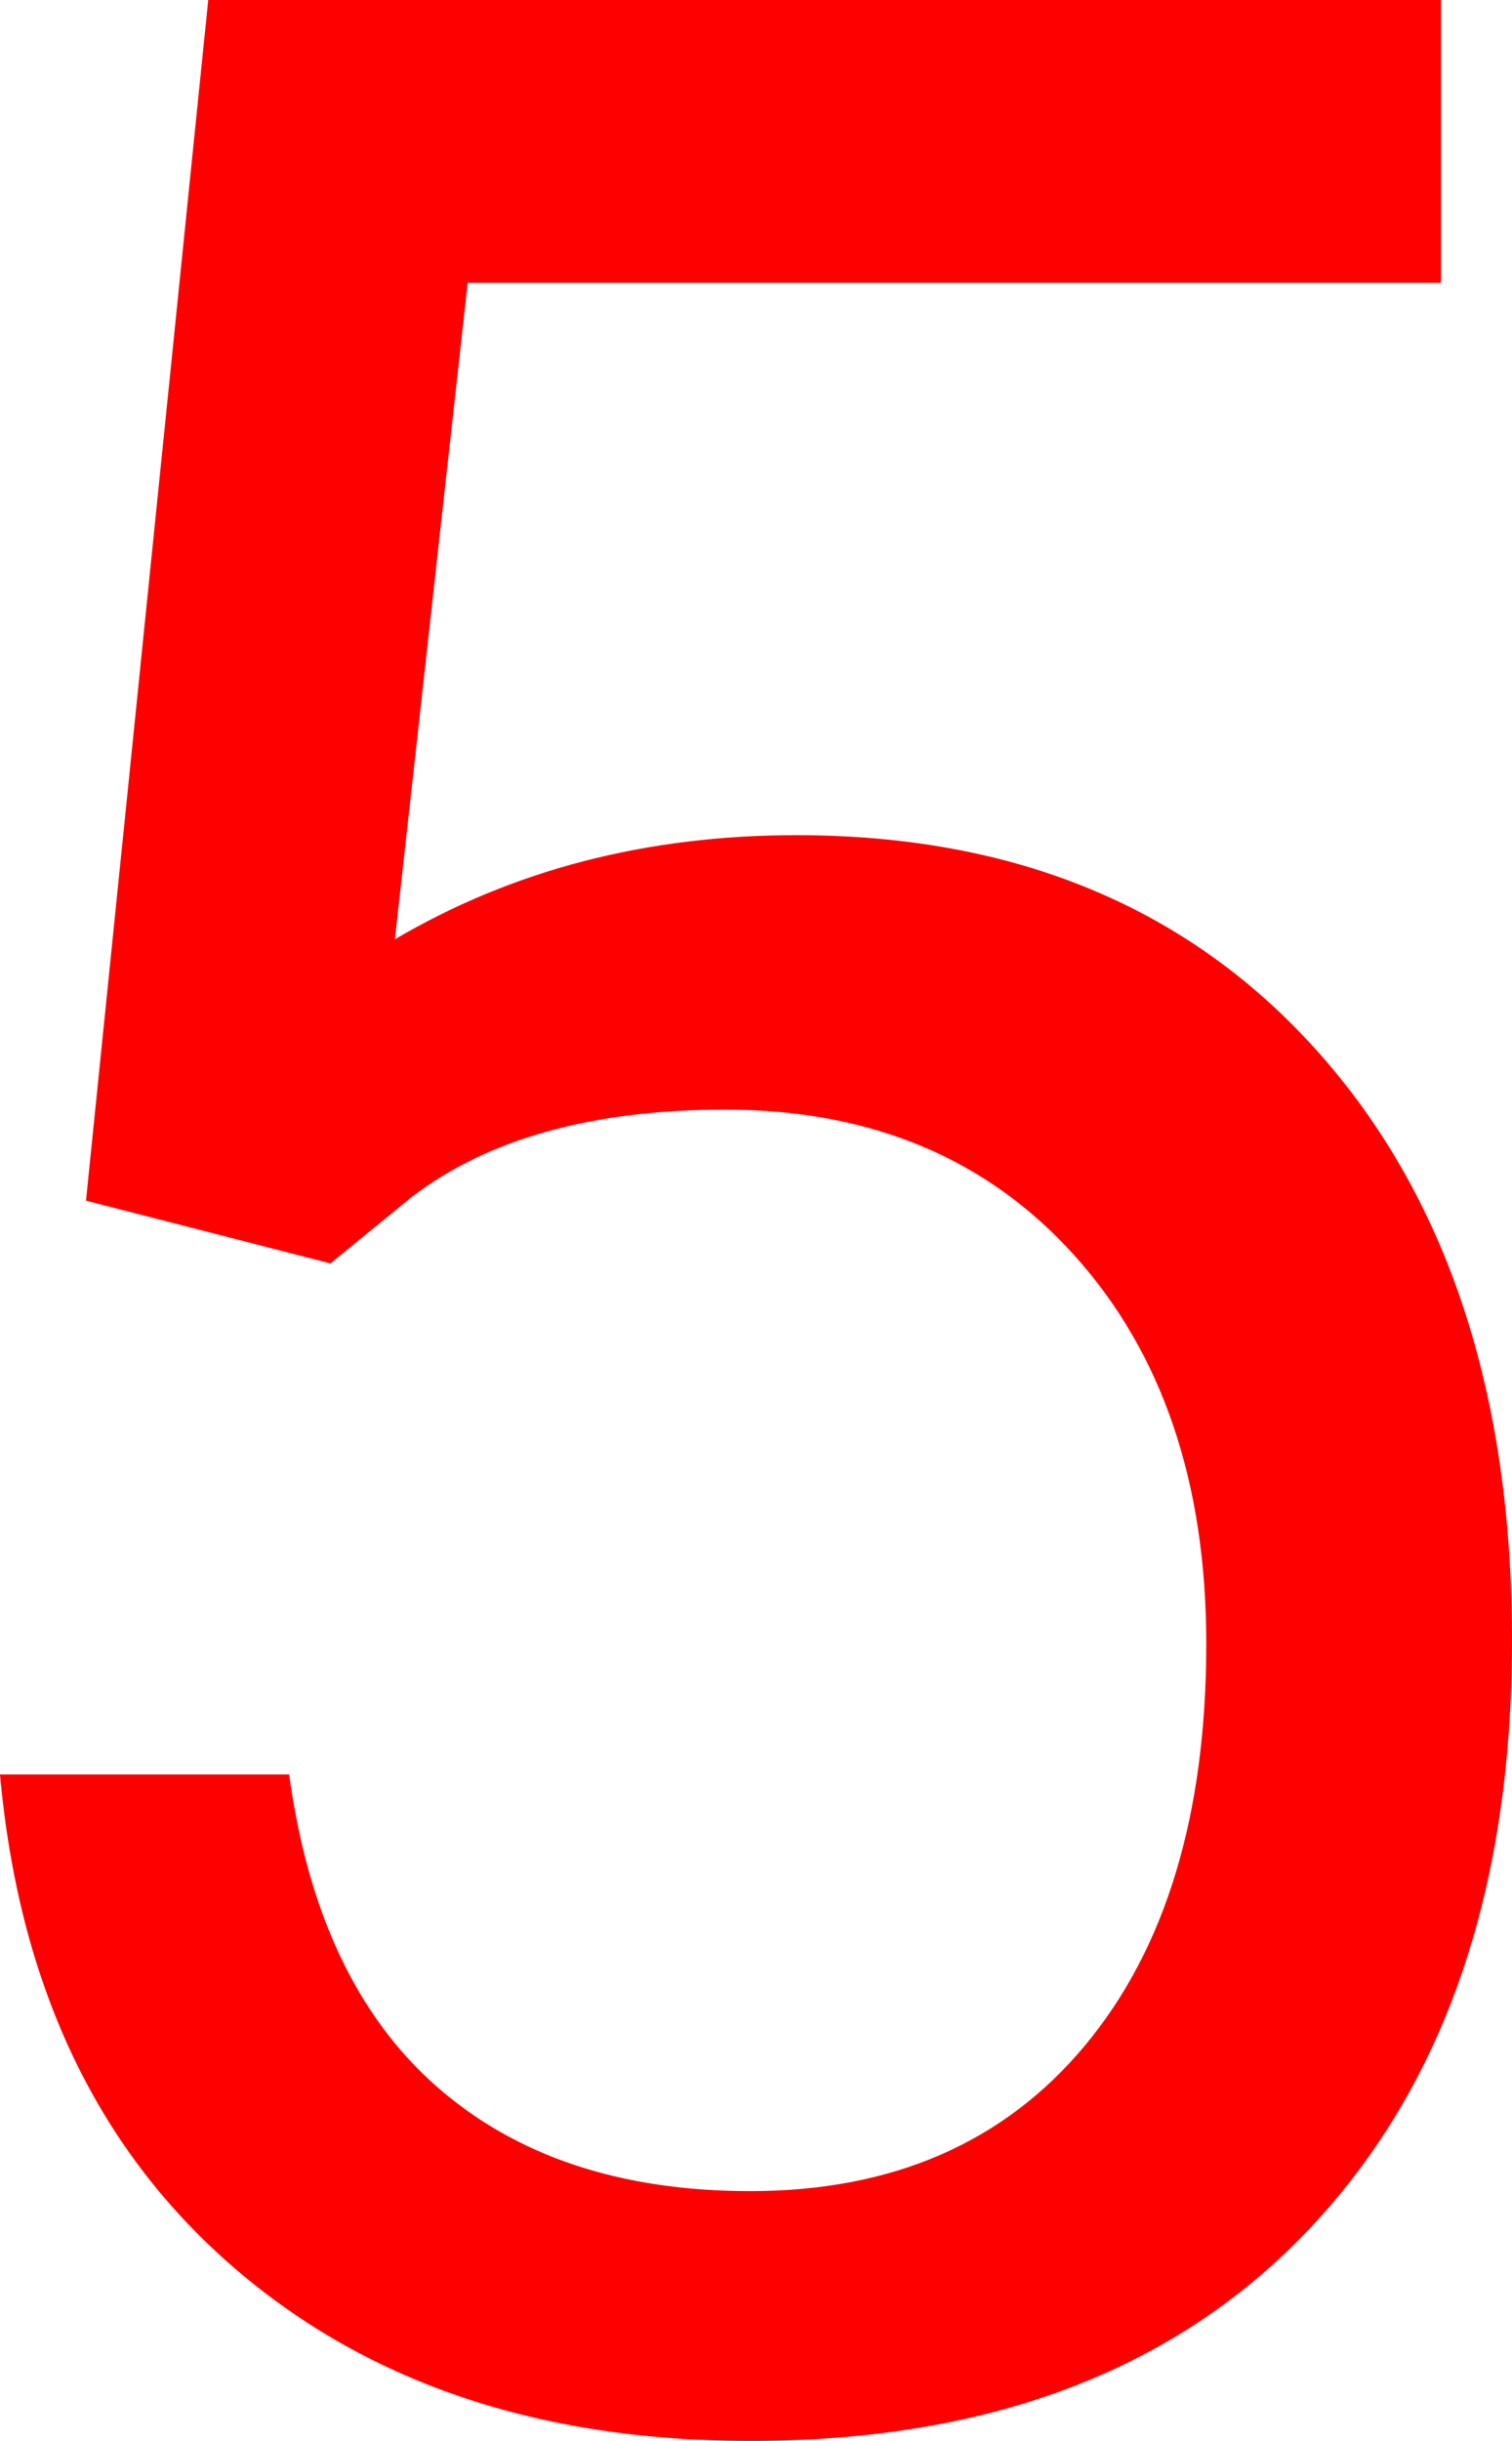 <svg version="1.1" xmlns="http://www.w3.org/2000/svg" xmlns:xlink="http://www.w3.org/1999/xlink" width="14.297" height="23.063" viewBox="0,0,14.297,23.063"><g transform="translate(-233.406,-165.25)"><g data-paper-data="{&quot;isPaintingLayer&quot;:true}" fill="#ff0000" fill-rule="nonzero" stroke="none" stroke-width="1" stroke-linecap="butt" stroke-linejoin="miter" stroke-miterlimit="10" stroke-dasharray="" stroke-dashoffset="0" style="mix-blend-mode: normal"><path d="M234.219,176.594l1.156,-11.344h11.656v2.672h-9.203l-0.688,6.203c1.115,-0.656 2.38,-0.984 3.797,-0.984c2.073,0 3.719,0.685 4.938,2.055c1.219,1.37 1.829,3.222 1.828,5.555c0,2.344 -0.633,4.19 -1.898,5.539c-1.265,1.349 -3.034,2.023 -5.305,2.023c-2.011,0 -3.651,-0.557 -4.922,-1.672c-1.271,-1.115 -1.995,-2.656 -2.172,-4.625h2.734c0.177,1.302 0.641,2.284 1.391,2.945c0.75,0.661 1.74,0.992 2.969,0.992c1.344,0 2.399,-0.458 3.164,-1.375c0.765,-0.917 1.148,-2.182 1.148,-3.797c0,-1.521 -0.414,-2.742 -1.242,-3.664c-0.828,-0.922 -1.93,-1.383 -3.305,-1.383c-1.261,0 -2.25,0.276 -2.969,0.828l-0.766,0.625z"/></g></g></svg>